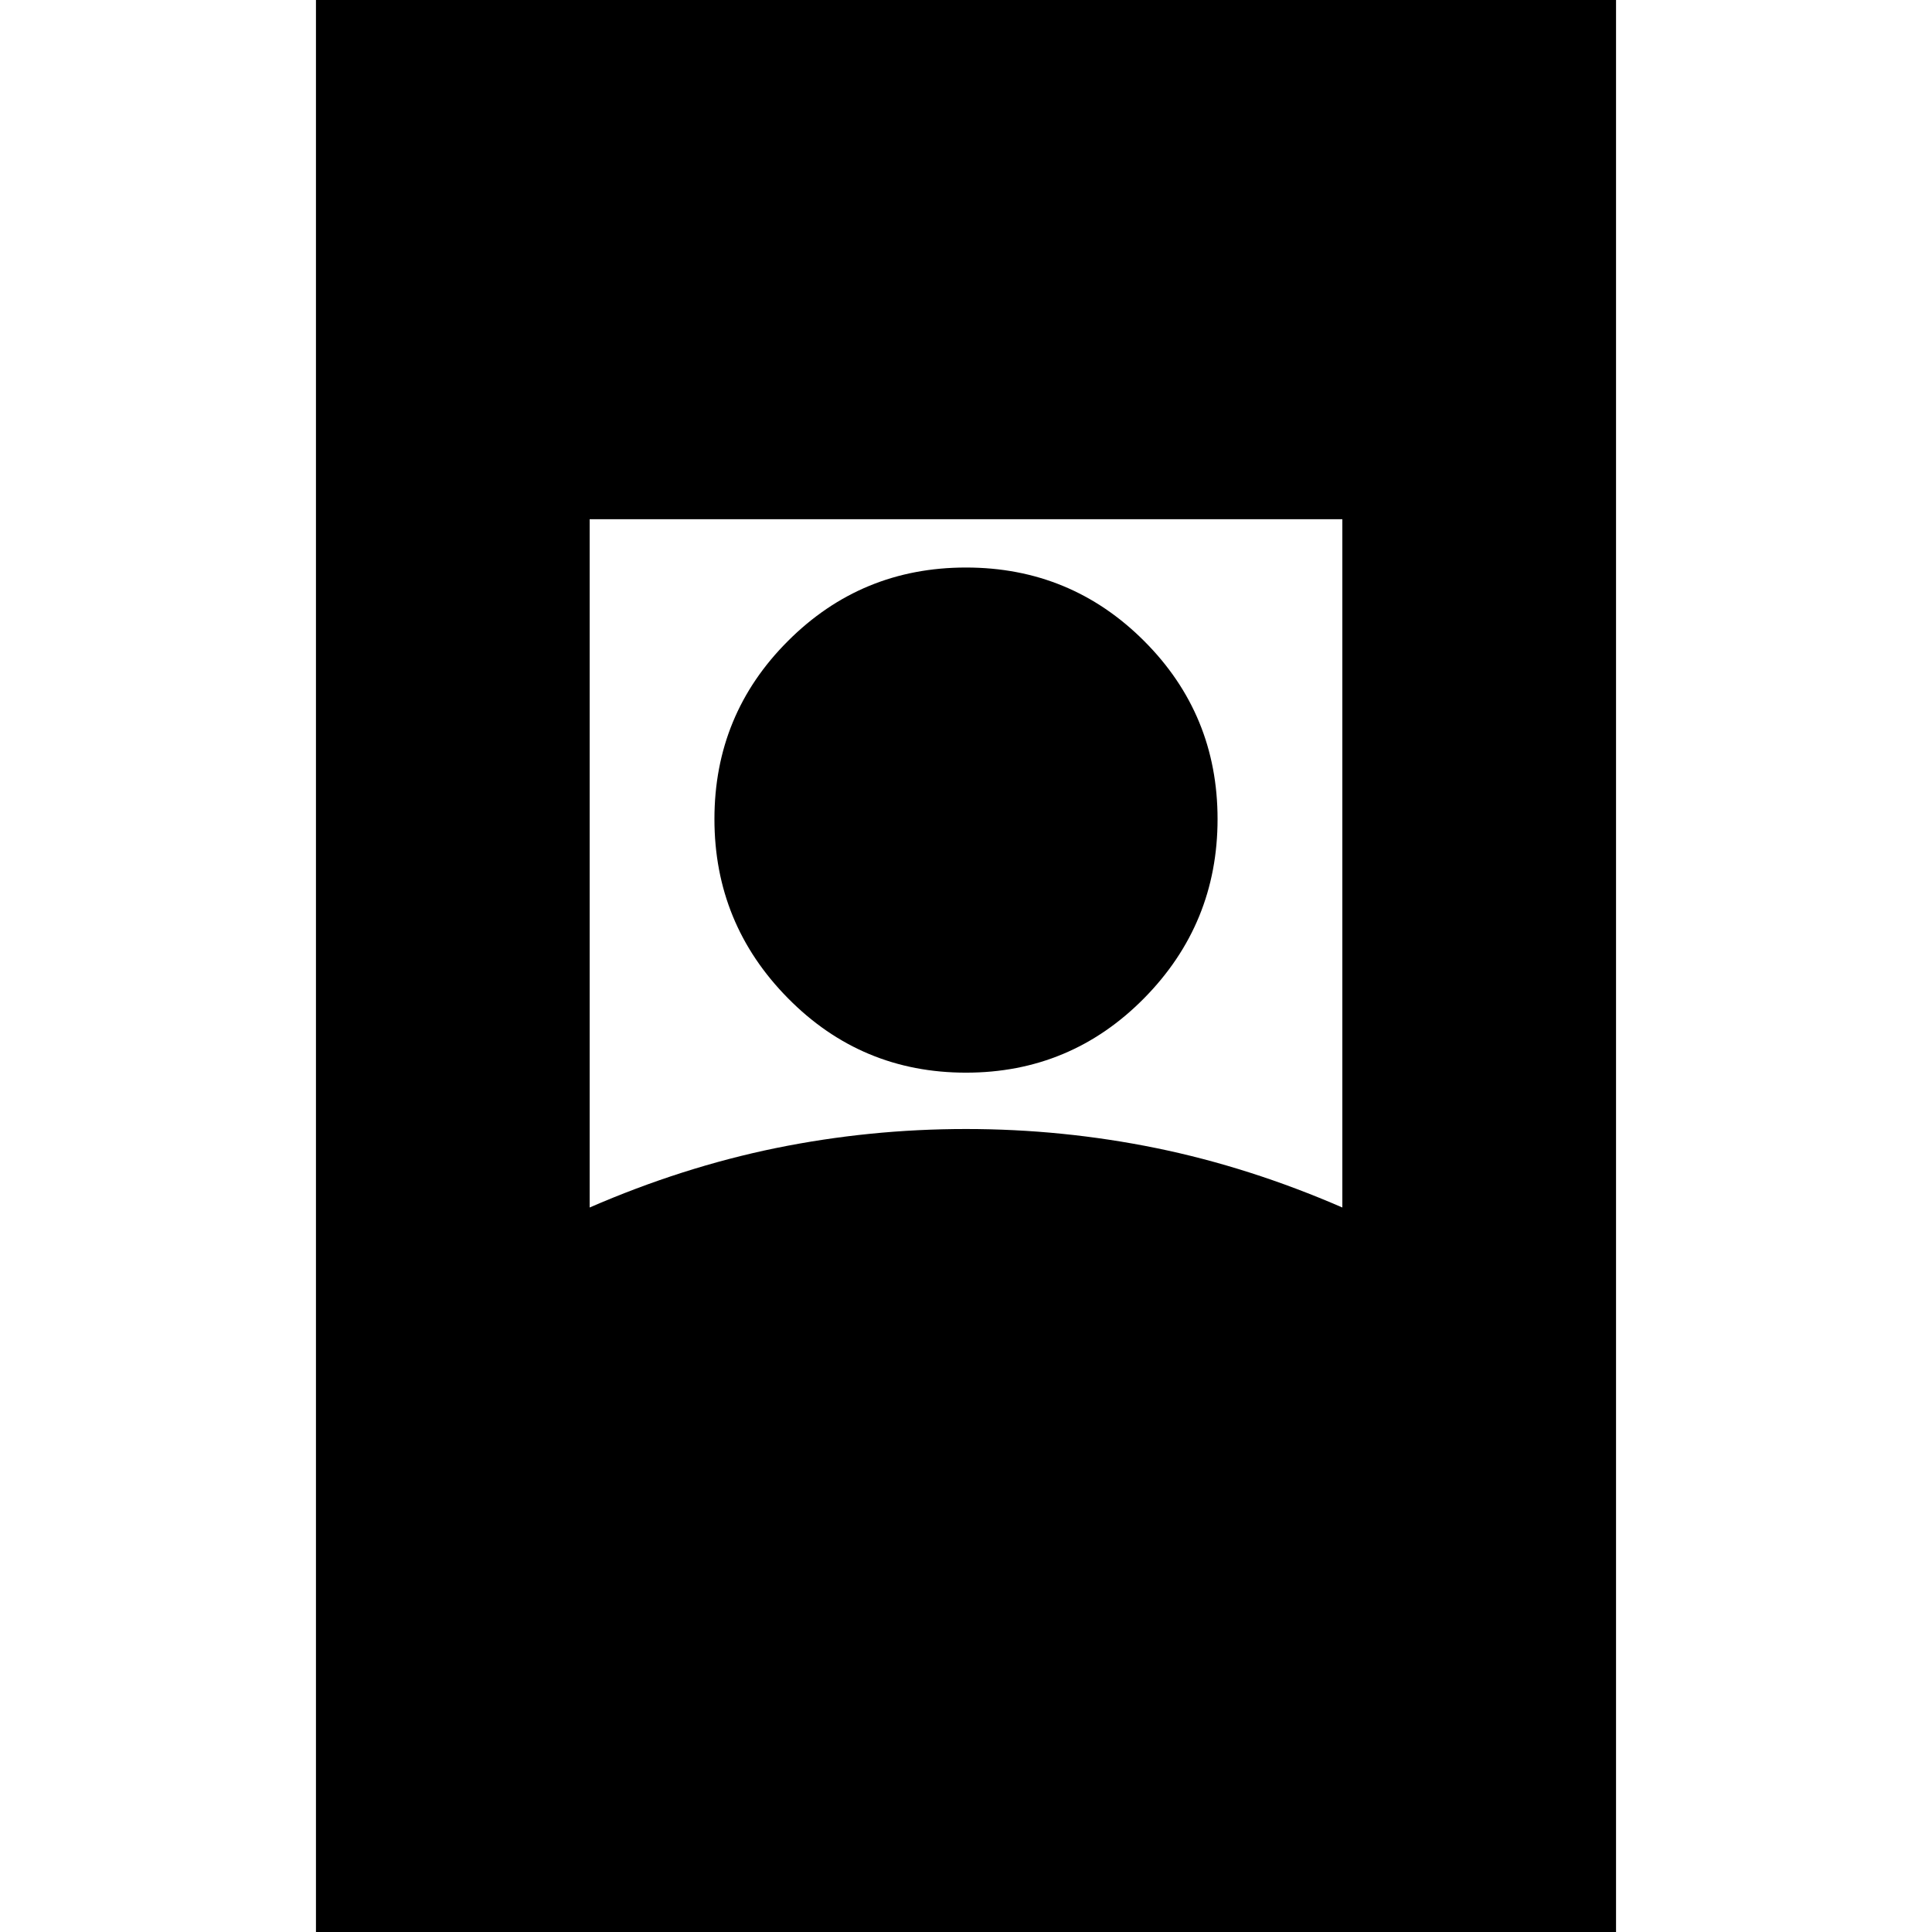 <svg xmlns="http://www.w3.org/2000/svg" height="24" width="24"><path d="M3.925 24.1V-.1h16.15v24.2Zm3.4-9.1q1.15-.5 2.312-.738 1.163-.237 2.363-.237t2.363.237q1.162.238 2.312.738V6.45h-9.35ZM12 13.325q1.3 0 2.213-.925.912-.925.912-2.225t-.912-2.212Q13.3 7.05 12 7.05t-2.212.913q-.913.912-.913 2.212 0 1.3.913 2.225.912.925 2.212.925Z"/></svg>
